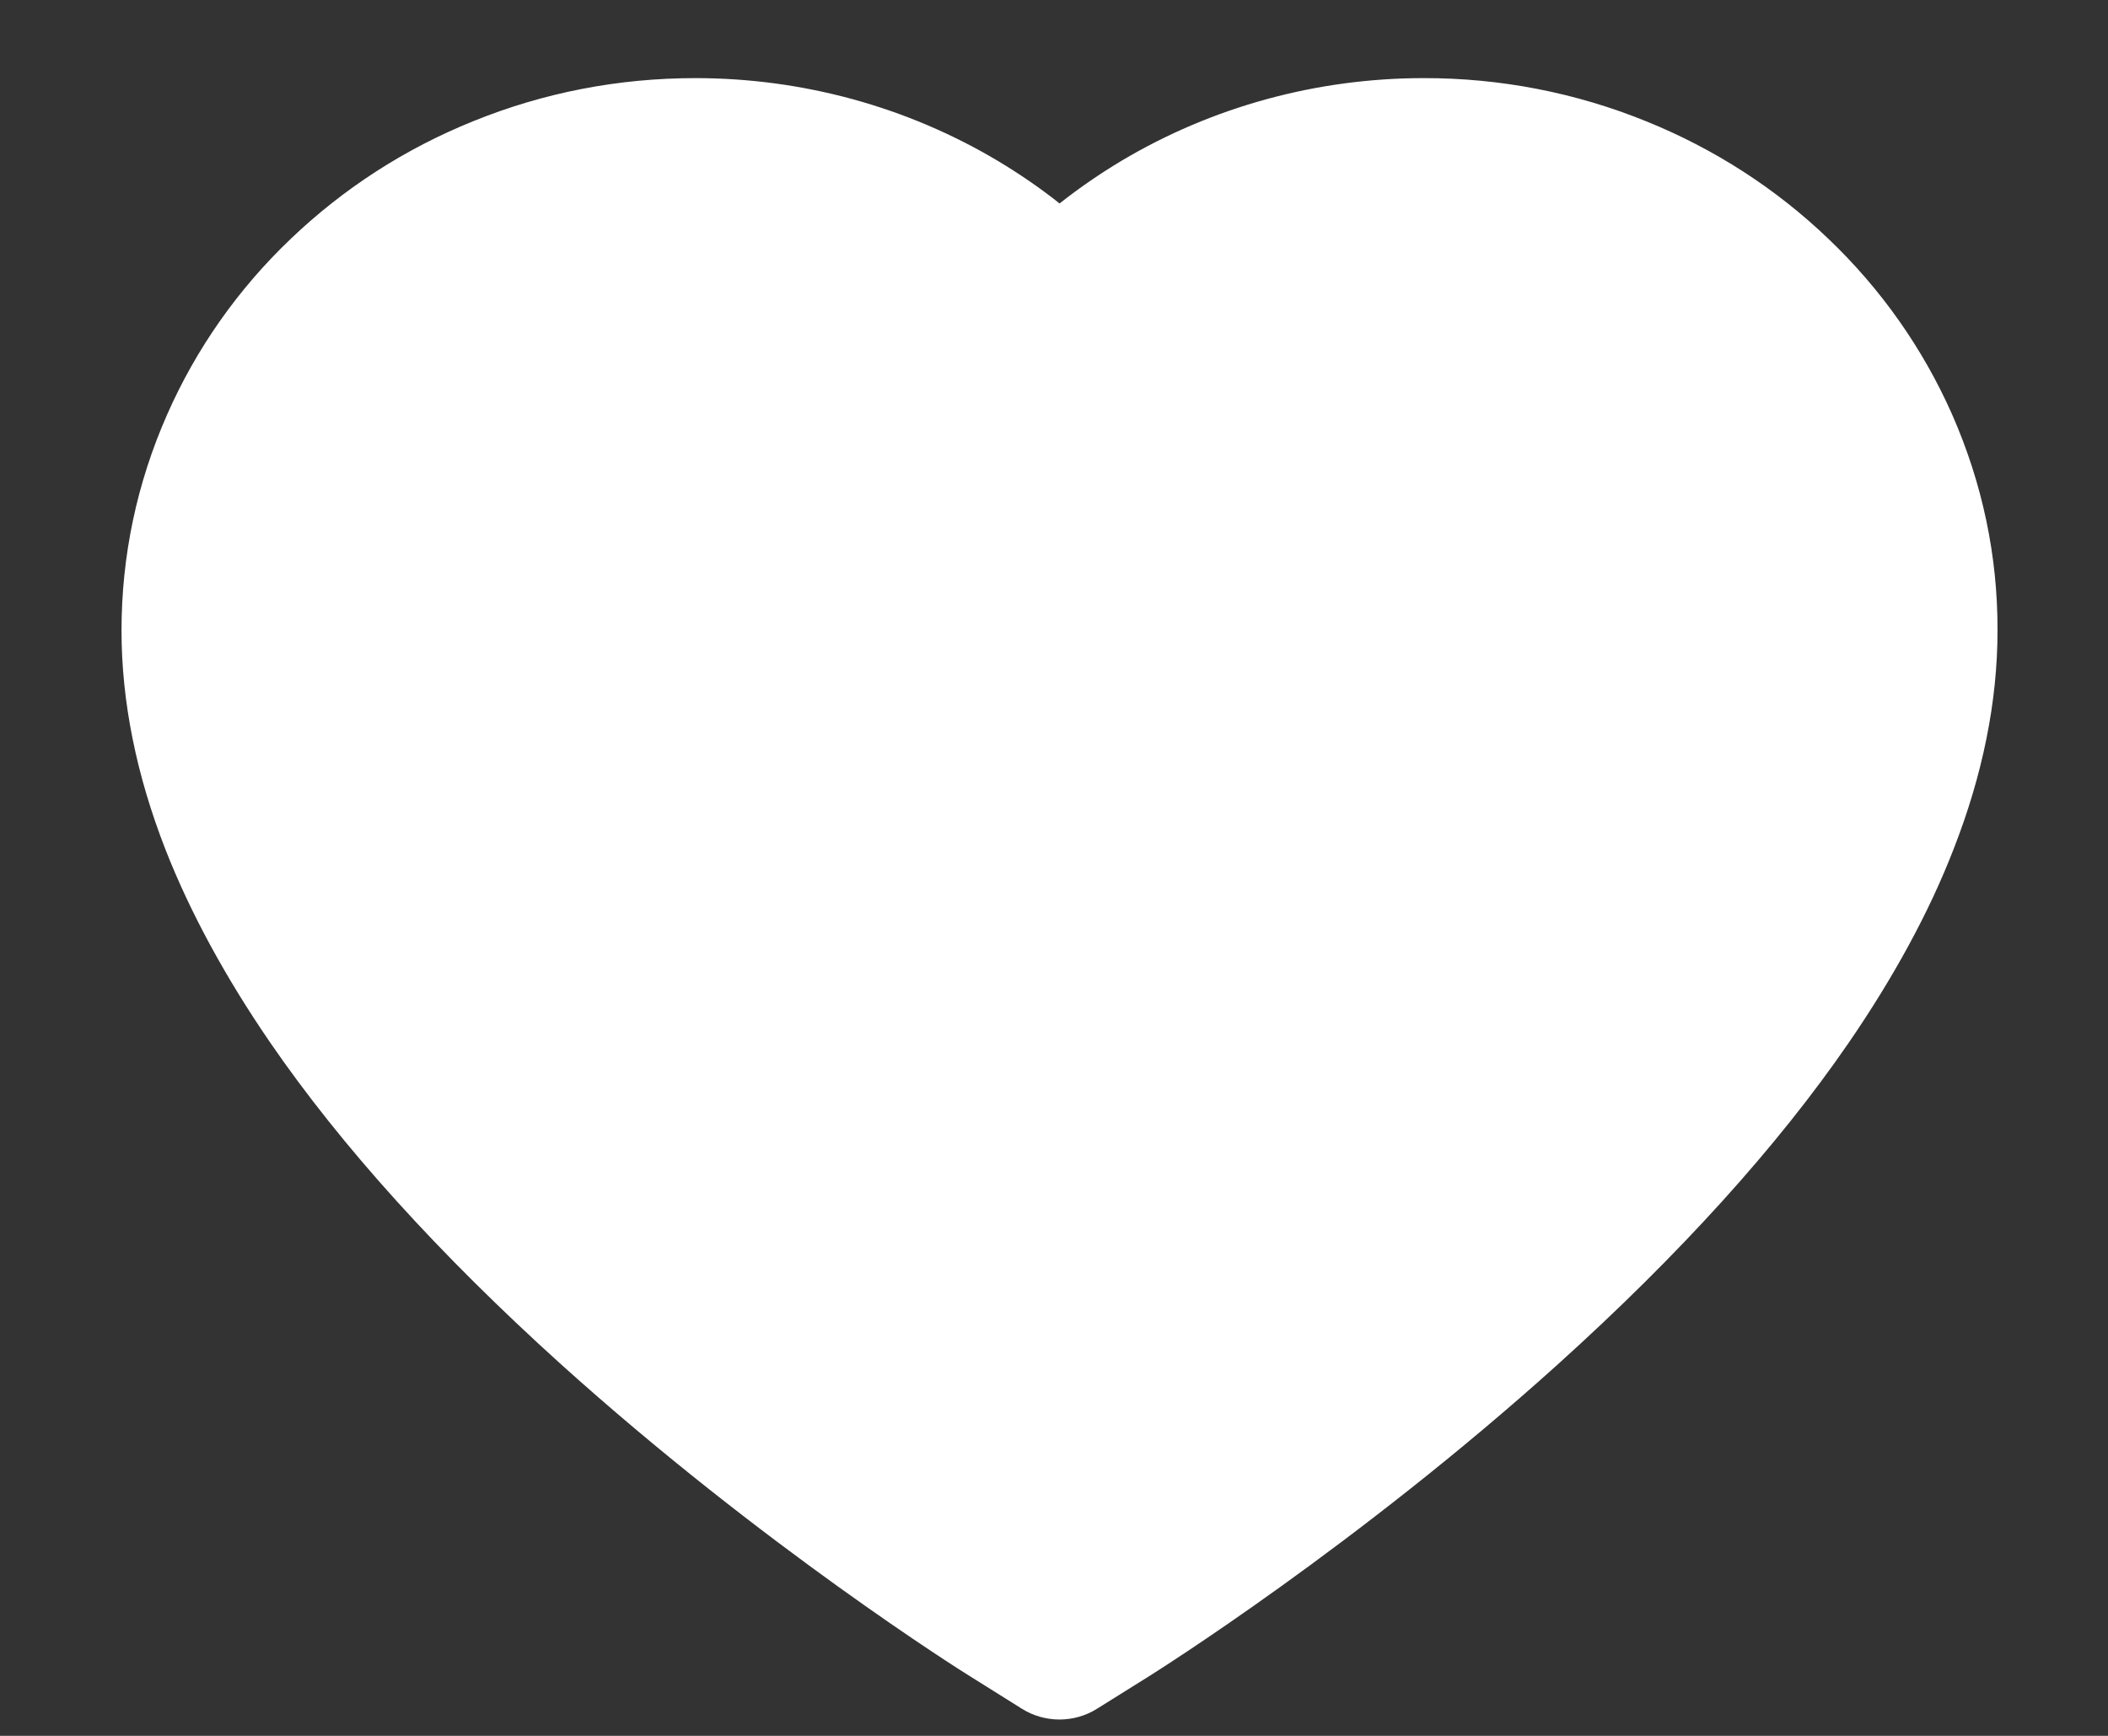<svg width="17" height="14" viewBox="0 0 17 14" fill="none" xmlns="http://www.w3.org/2000/svg">
<rect x="0" y="0" width="17" height="14" fill="#333333" stroke="none"/>
<path d="M15.743 3.343C15.508 2.812 15.17 2.331 14.746 1.927C14.323 1.521 13.823 1.199 13.275 0.978C12.707 0.747 12.098 0.629 11.482 0.63C10.619 0.63 9.776 0.861 9.044 1.297C8.869 1.402 8.703 1.516 8.545 1.641C8.388 1.516 8.221 1.402 8.046 1.297C7.314 0.861 6.472 0.63 5.608 0.63C4.987 0.63 4.384 0.747 3.815 0.978C3.265 1.2 2.77 1.52 2.344 1.927C1.92 2.331 1.582 2.812 1.348 3.343C1.104 3.896 0.98 4.482 0.98 5.086C0.98 5.656 1.099 6.249 1.335 6.853C1.533 7.358 1.817 7.881 2.18 8.41C2.754 9.246 3.544 10.118 4.524 11.003C6.15 12.469 7.759 13.481 7.827 13.522L8.242 13.782C8.426 13.897 8.663 13.897 8.846 13.782L9.262 13.522C9.33 13.479 10.938 12.469 12.564 11.003C13.545 10.118 14.335 9.246 14.909 8.41C15.272 7.881 15.557 7.358 15.753 6.853C15.99 6.249 16.109 5.656 16.109 5.086C16.111 4.482 15.986 3.896 15.743 3.343Z" fill="white"/>
</svg>
